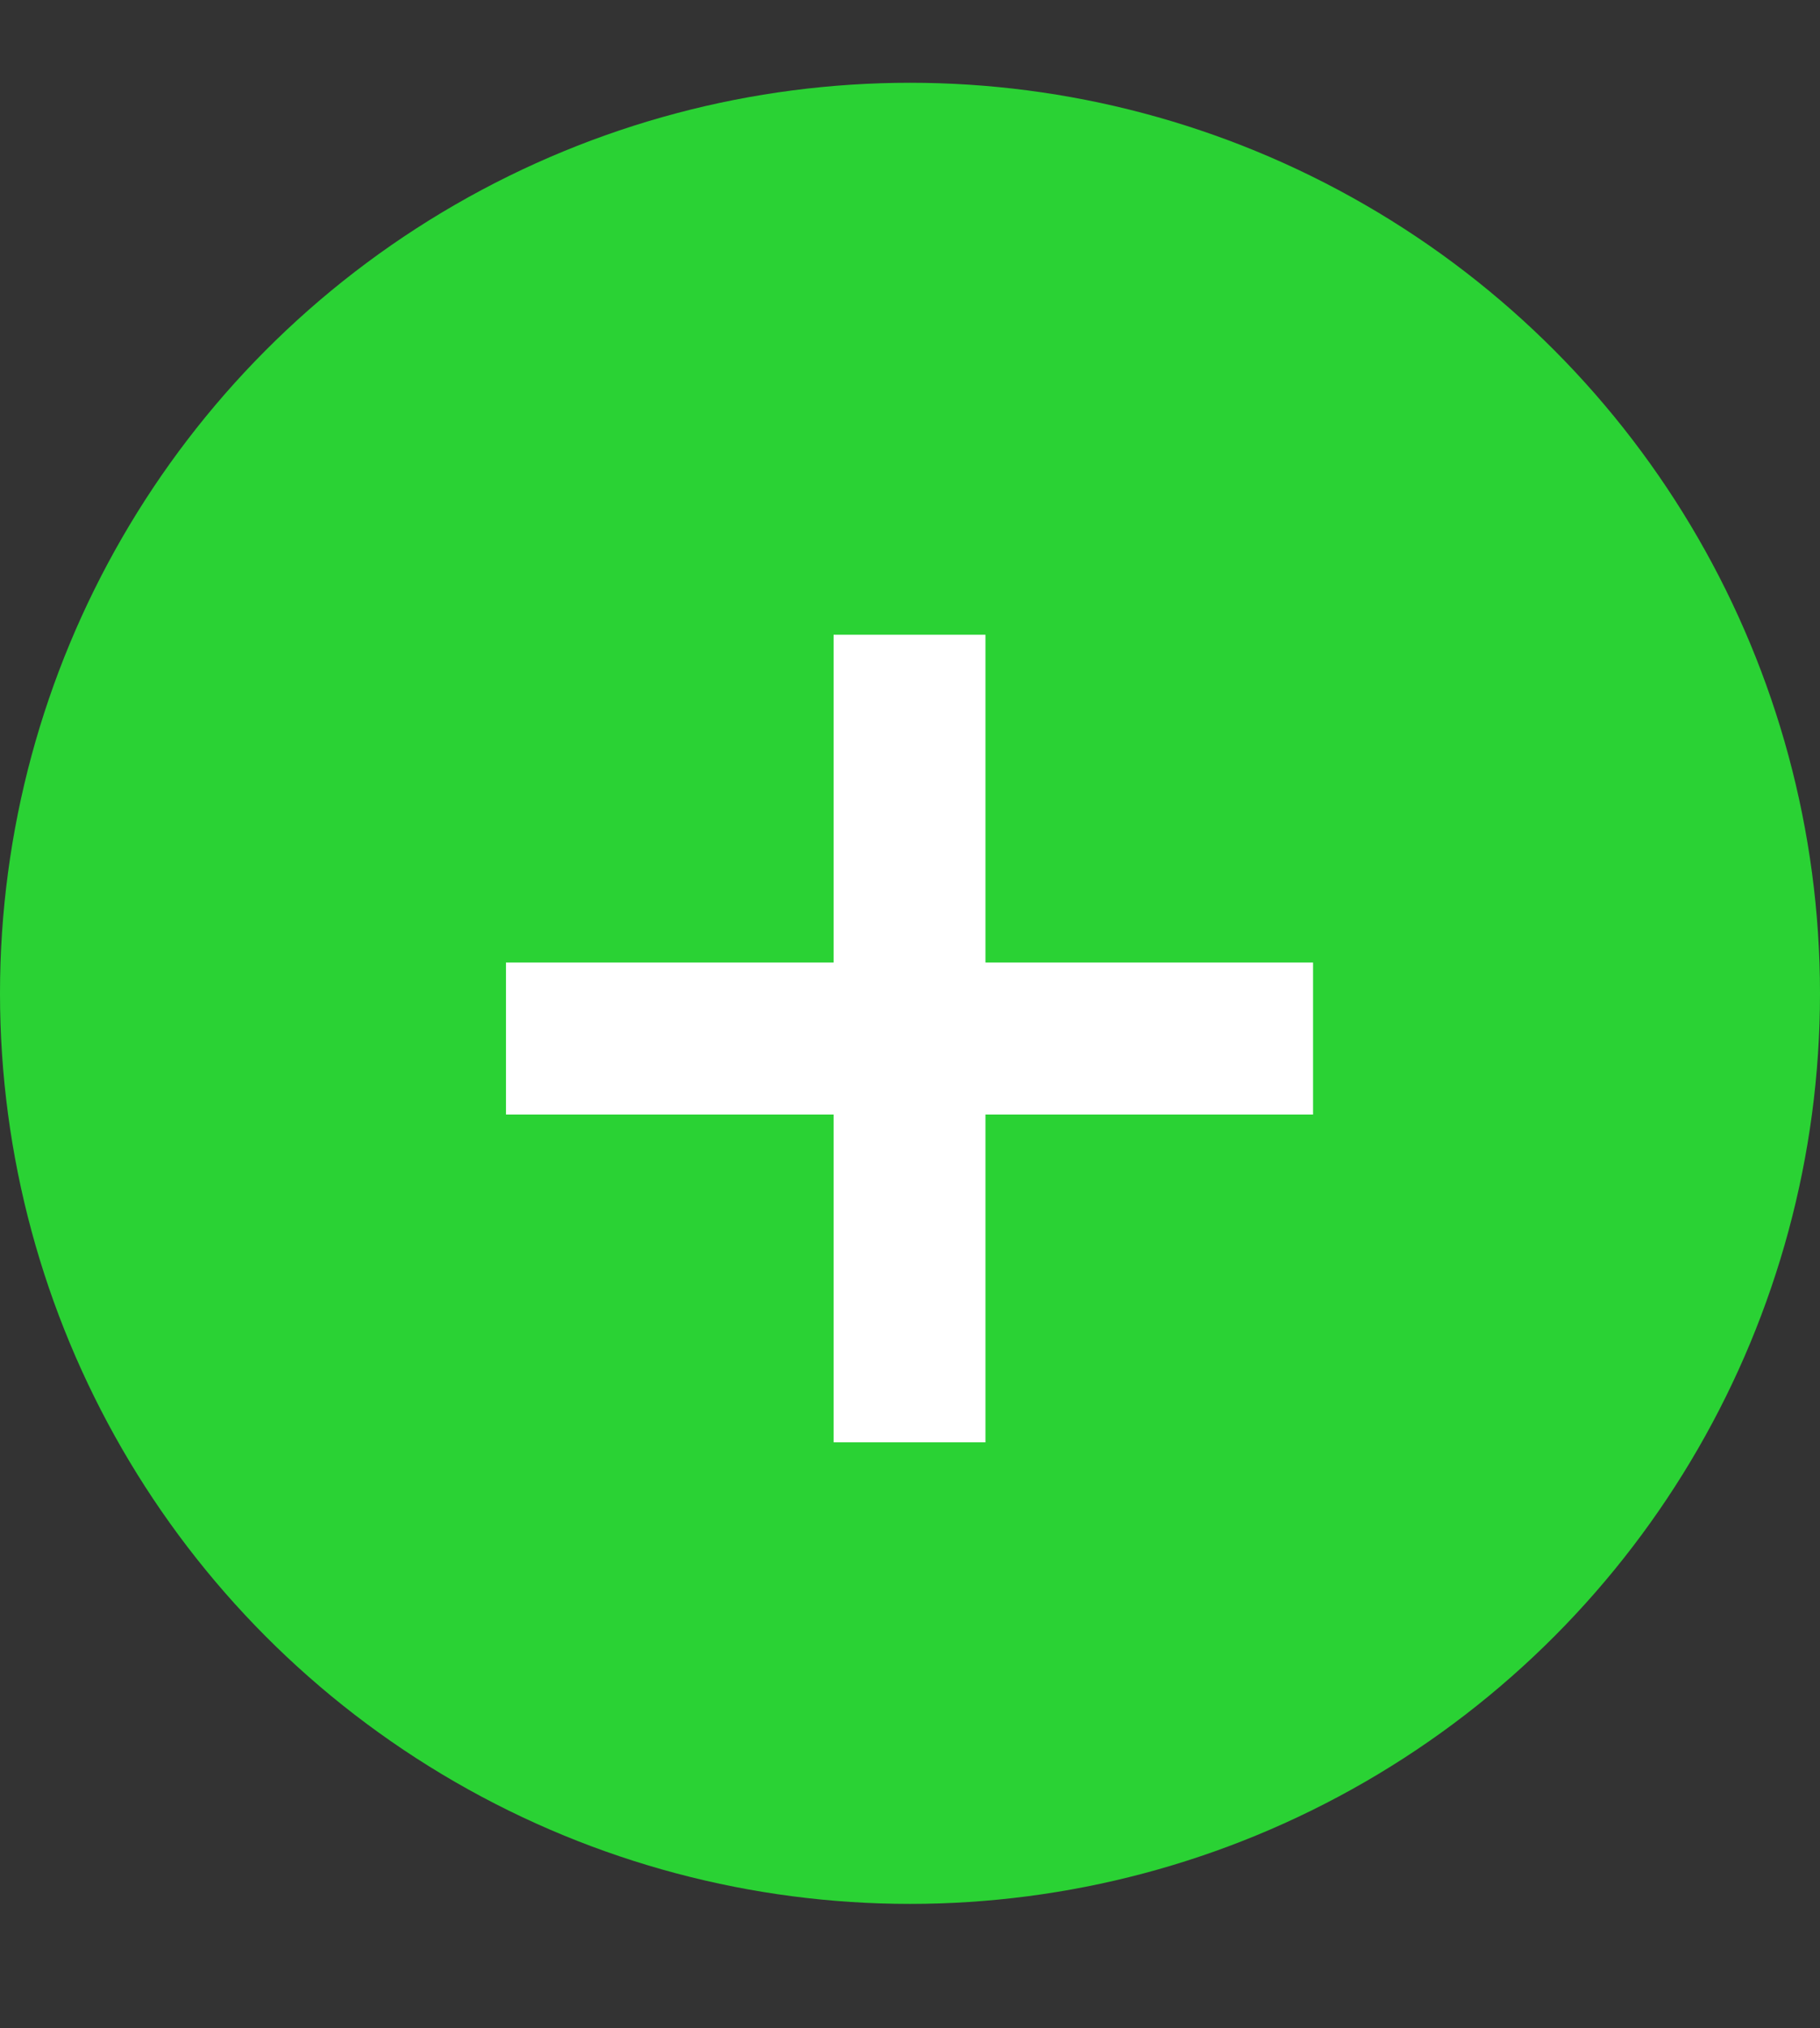 <svg width="44" height="49" viewBox="0 0 44 49" fill="none" xmlns="http://www.w3.org/2000/svg">
<rect x="0" y="0" width="44" height="49" fill="#333333" stroke="none"/>
<circle cx="22" cy="24" r="22" fill="#2AD234"/>
<path d="M20.152 23.256V15.336H23.824V23.256H31.744V26.928H23.824V34.848H20.152V26.928H12.232V23.256H20.152Z" fill="white"/>
</svg>
